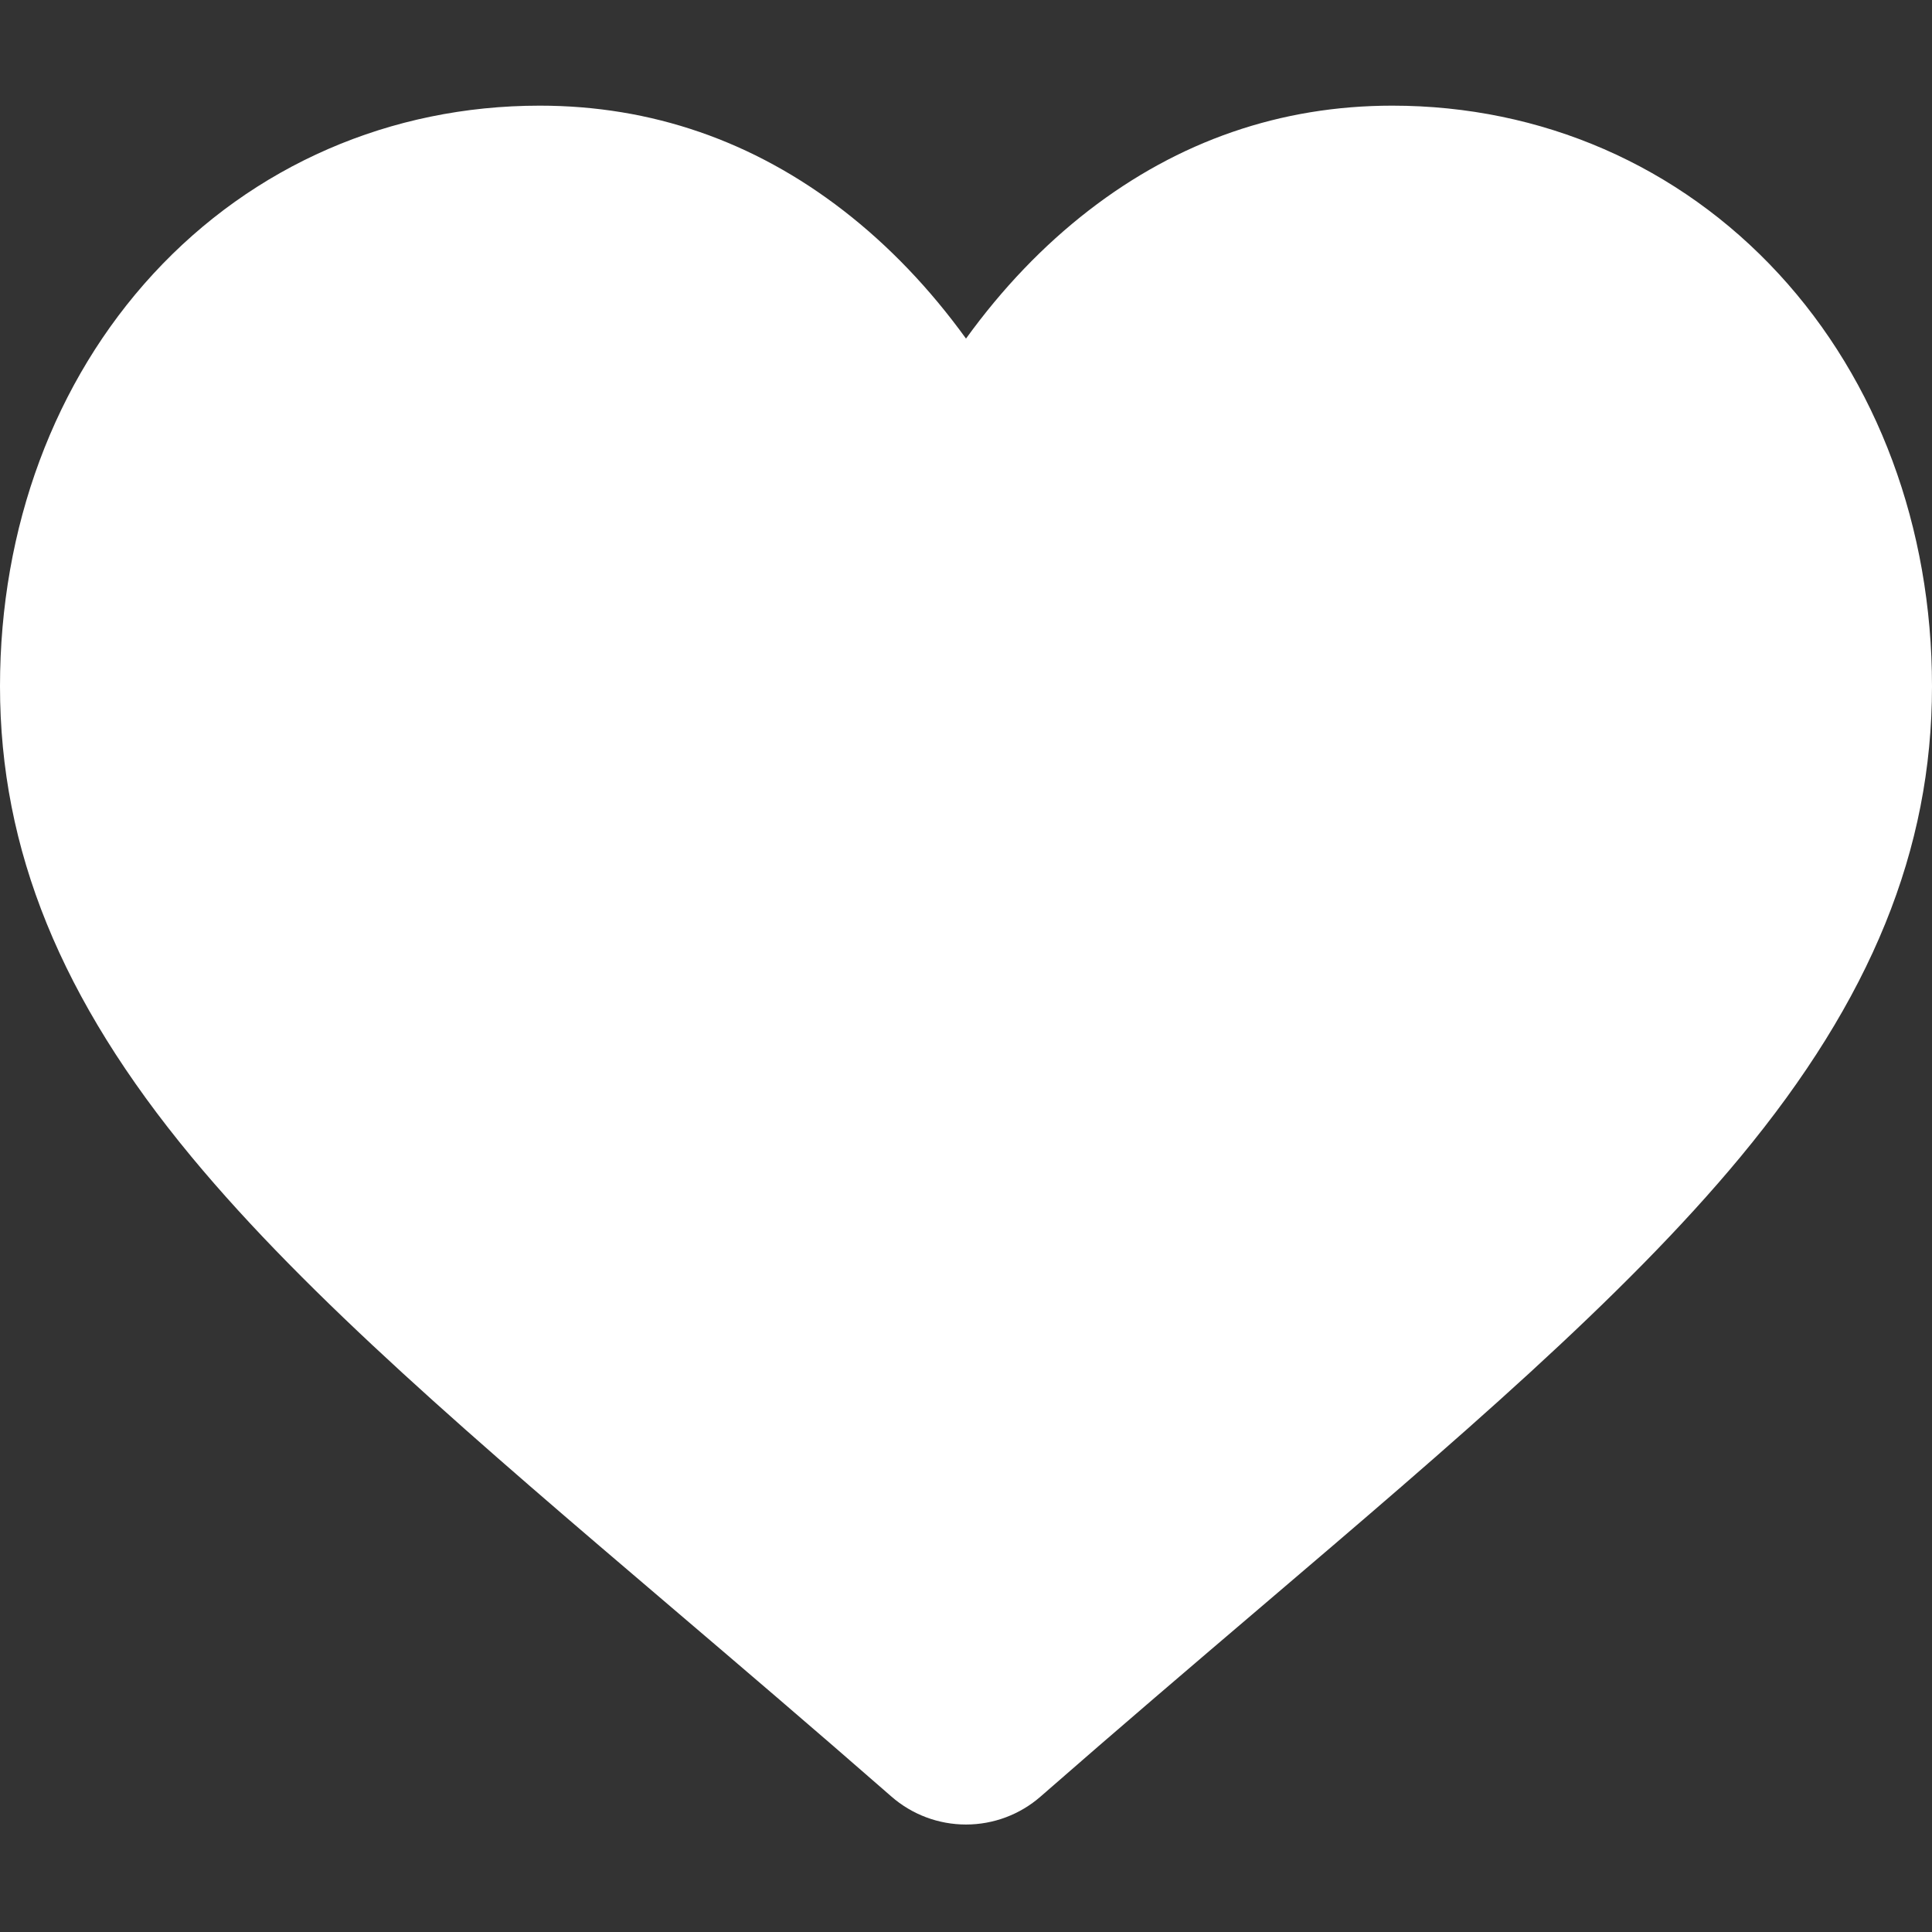 <svg width="157" height="157" viewBox="0 0 157 157" fill="none" xmlns="http://www.w3.org/2000/svg">
<rect x="0" y="0" width="157" height="157" fill="#333333" stroke="none"/>
<g clip-path="url(#clip0)">
<path d="M144.545 22.255C136.418 13.441 125.266 8.586 113.142 8.586C104.079 8.586 95.78 11.451 88.473 17.101C84.786 19.953 81.445 23.442 78.5 27.515C75.556 23.444 72.214 19.953 68.526 17.101C61.22 11.451 52.921 8.586 43.858 8.586C31.734 8.586 20.581 13.441 12.454 22.255C4.424 30.967 0 42.869 0 55.769C0 69.047 4.948 81.201 15.572 94.02C25.075 105.487 38.734 117.127 54.551 130.606C59.952 135.209 66.074 140.427 72.431 145.985C74.11 147.456 76.265 148.266 78.5 148.266C80.734 148.266 82.89 147.456 84.567 145.987C90.924 140.428 97.049 135.208 102.453 130.603C118.267 117.126 131.926 105.487 141.43 94.019C152.053 81.201 157 69.047 157 55.768C157 42.869 152.576 30.967 144.545 22.255Z" fill="white"/>
</g>
<defs>
<clipPath id="clip0">
<rect width="157" height="157" fill="white"/>
</clipPath>
</defs>
</svg>
